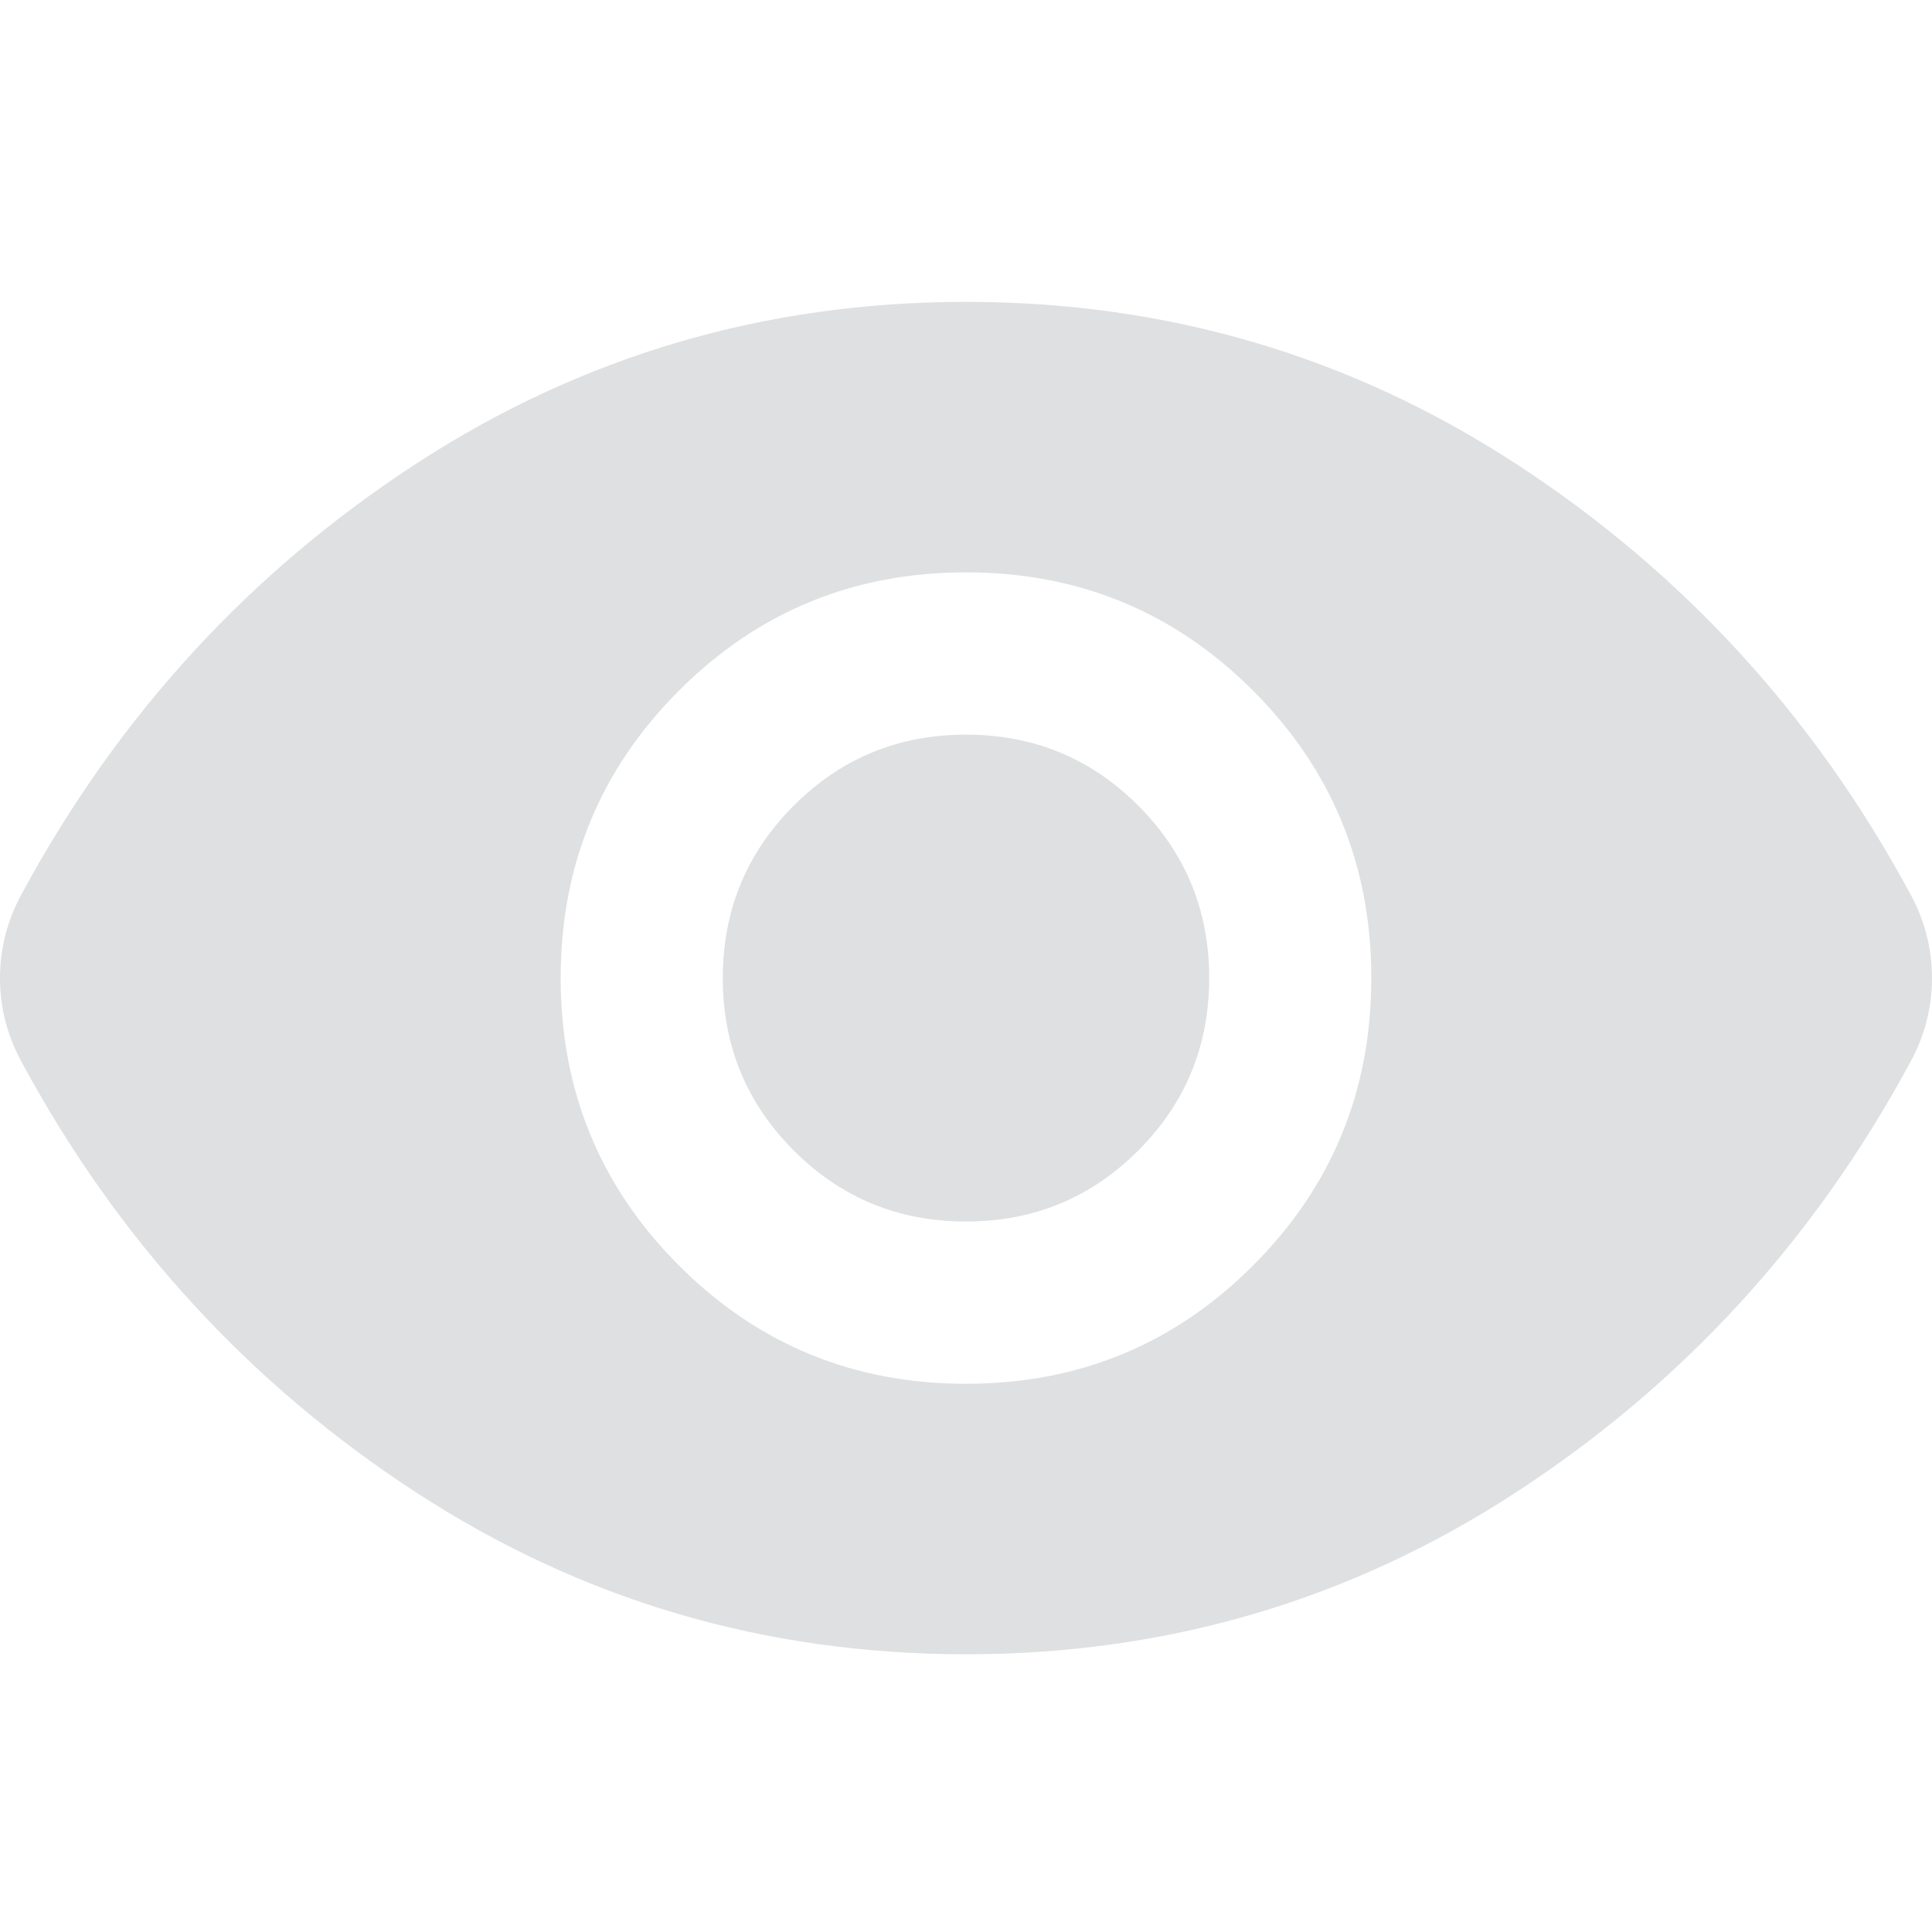 <svg width="64" height="64" viewBox="0 0 64 64" fill="none" xmlns="http://www.w3.org/2000/svg">
<path d="M32 45.84C35.73 45.84 38.9 44.533 41.511 41.92C44.121 39.307 45.427 36.133 45.427 32.4C45.427 28.667 44.121 25.493 41.511 22.88C38.9 20.267 35.73 18.96 32 18.96C28.27 18.96 25.1 20.267 22.489 22.88C19.879 25.493 18.573 28.667 18.573 32.4C18.573 36.133 19.879 39.307 22.489 41.92C25.1 44.533 28.27 45.84 32 45.84ZM32 40.464C29.762 40.464 27.86 39.68 26.294 38.112C24.727 36.544 23.944 34.64 23.944 32.4C23.944 30.16 24.727 28.256 26.294 26.688C27.86 25.12 29.762 24.336 32 24.336C34.238 24.336 36.14 25.12 37.706 26.688C39.273 28.256 40.056 30.16 40.056 32.4C40.056 34.64 39.273 36.544 37.706 38.112C36.14 39.68 34.238 40.464 32 40.464ZM32 54.8C25.336 54.8 19.257 53.008 13.762 49.424C8.267 45.84 3.929 41.111 0.746 35.237C0.497 34.789 0.311 34.329 0.186 33.856C0.062 33.383 0 32.898 0 32.4C0 31.902 0.062 31.417 0.186 30.944C0.311 30.471 0.497 30.011 0.746 29.563C3.929 23.689 8.267 18.96 13.762 15.376C19.257 11.792 25.336 10 32 10C38.664 10 44.743 11.792 50.238 15.376C55.733 18.96 60.072 23.689 63.254 29.563C63.503 30.011 63.689 30.471 63.813 30.944C63.938 31.417 64 31.902 64 32.4C64 32.898 63.938 33.383 63.813 33.856C63.689 34.329 63.503 34.789 63.254 35.237C60.072 41.111 55.733 45.84 50.238 49.424C44.743 53.008 38.664 54.8 32 54.8Z" fill="#DEE0E1"/>
</svg>
